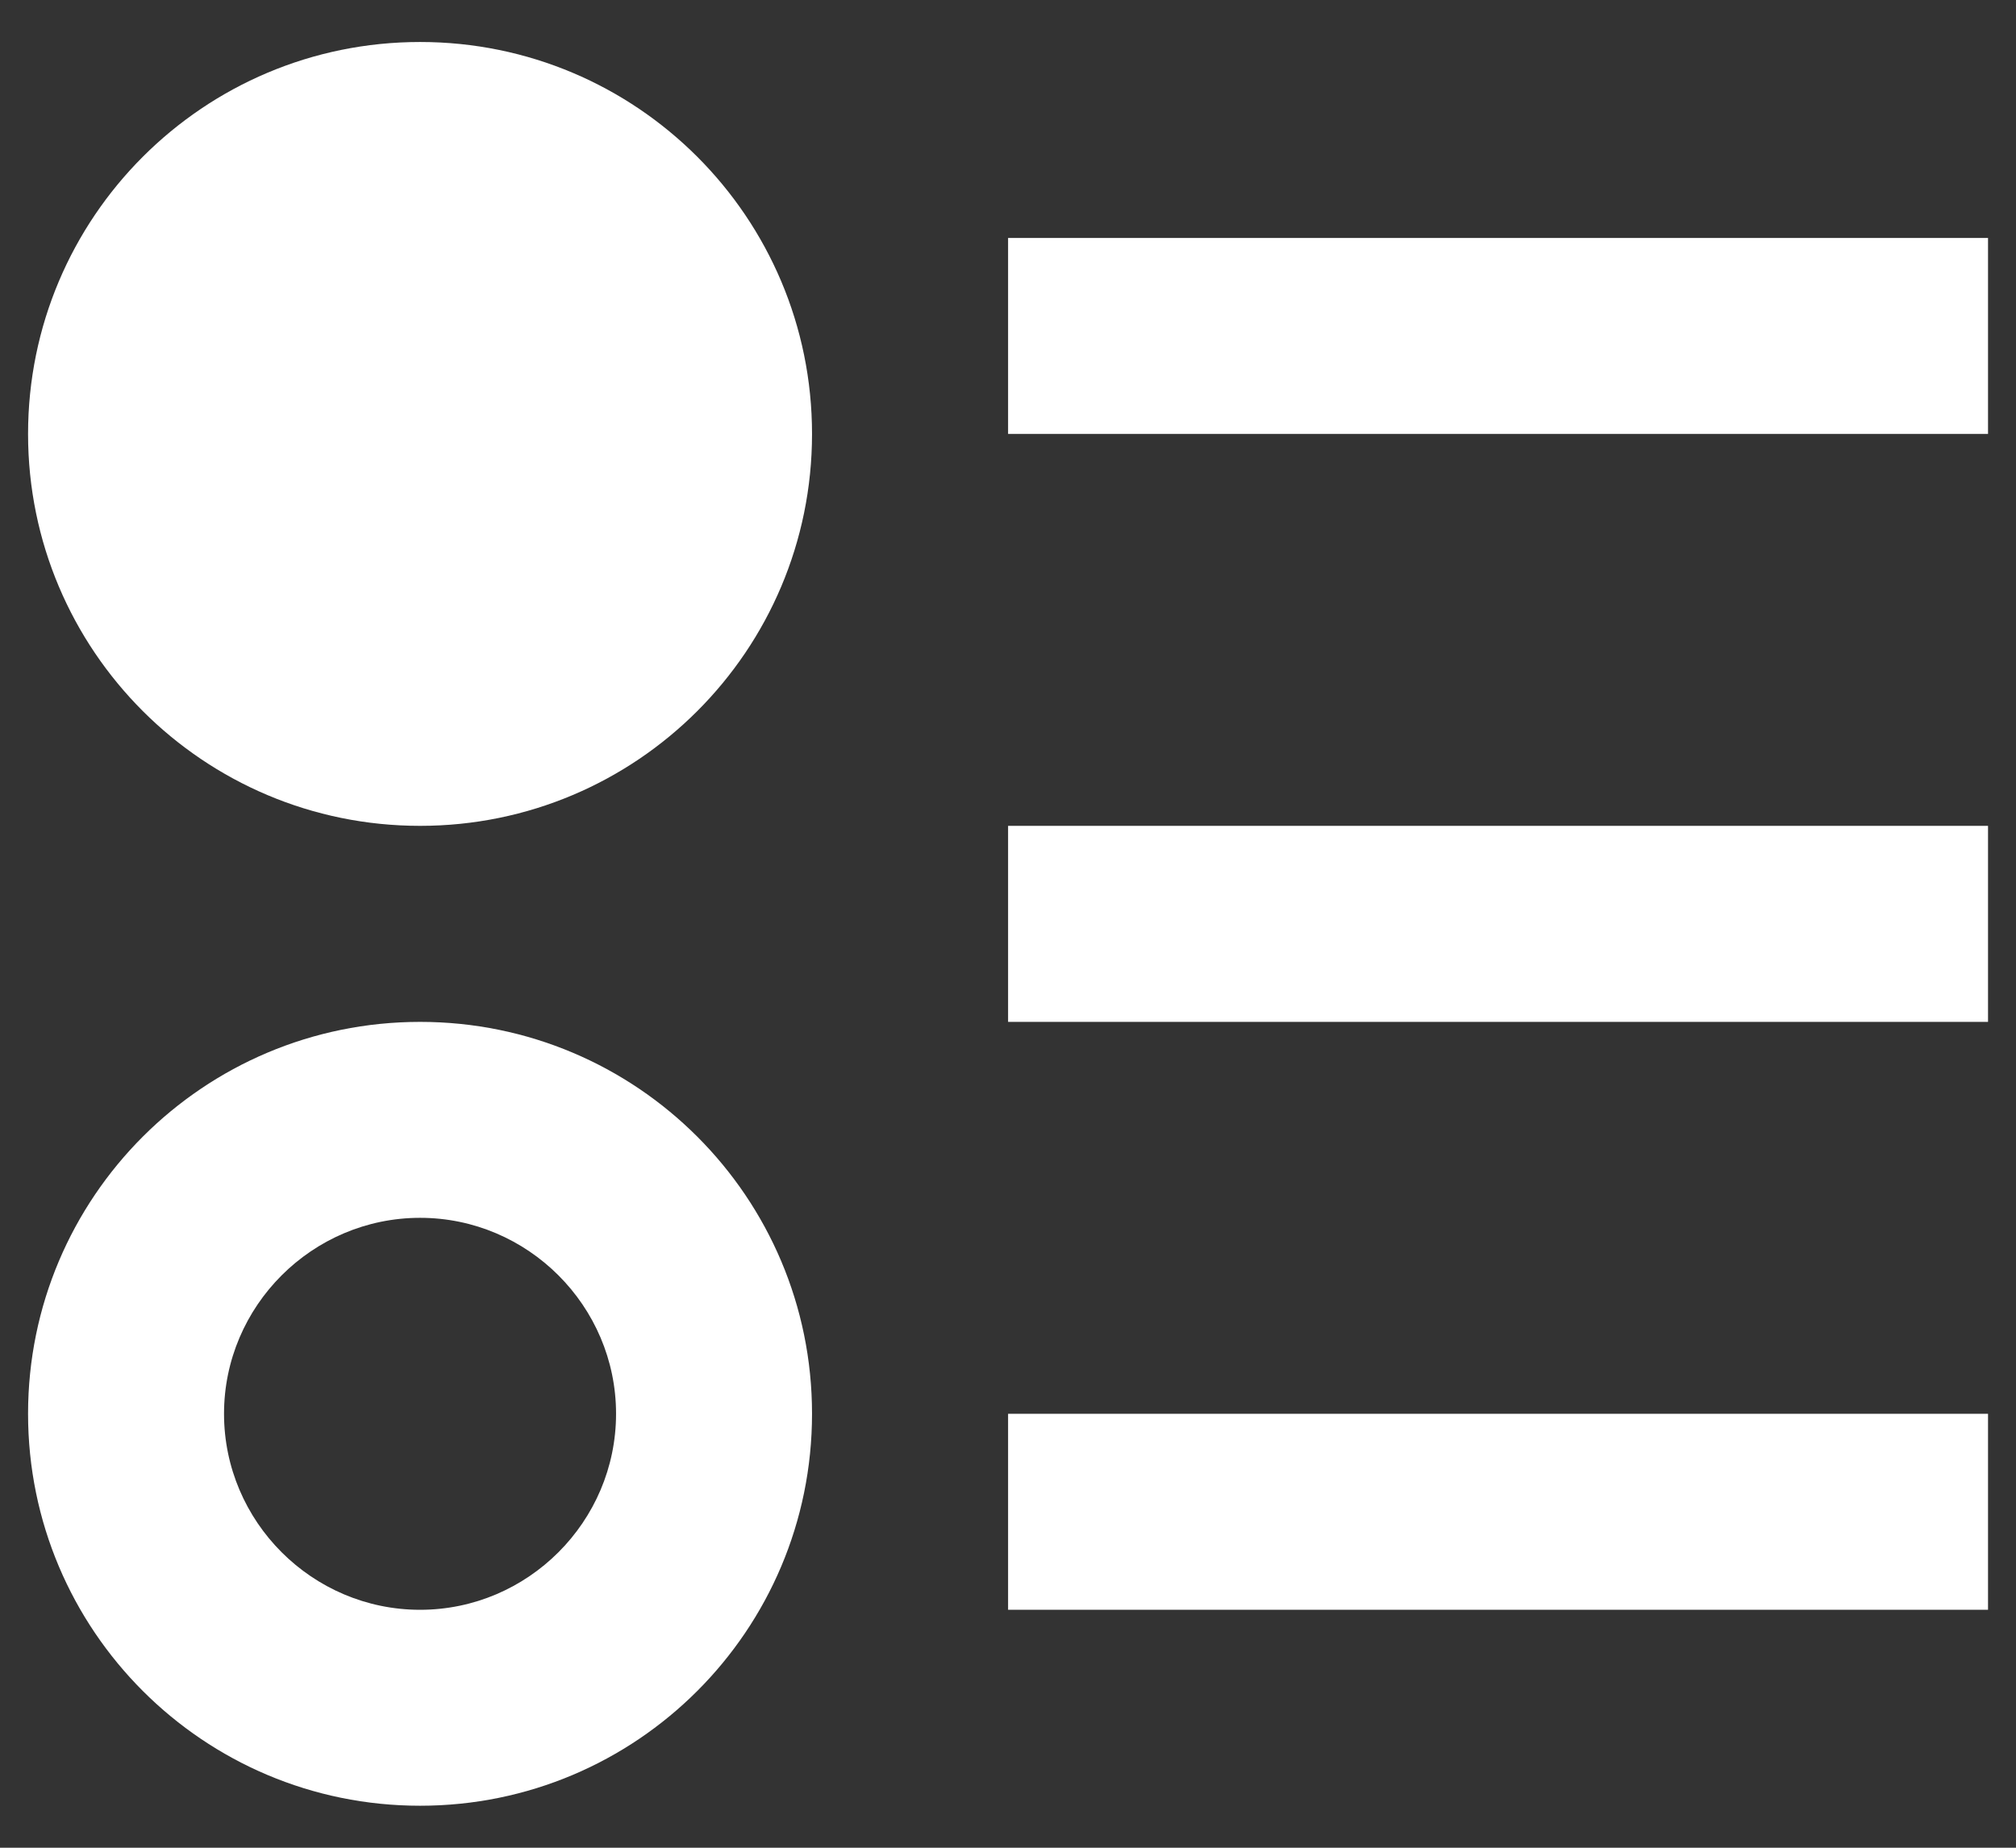 <svg width="24" height="22" viewBox="0 0 24 22" fill="none" xmlns="http://www.w3.org/2000/svg">
<rect x="0" y="0" width="24" height="22" fill="#333333" stroke="none"/>
<path d="M5.001 12.167C2.422 12.167 0.334 14.255 0.334 16.833C0.334 19.412 2.422 21.5 5.001 21.5C7.579 21.5 9.667 19.412 9.667 16.833C9.667 14.255 7.579 12.167 5.001 12.167ZM5.001 19.167C3.717 19.167 2.667 18.117 2.667 16.833C2.667 15.55 3.717 14.5 5.001 14.5C6.284 14.5 7.334 15.55 7.334 16.833C7.334 18.117 6.284 19.167 5.001 19.167ZM5.001 0.5C2.422 0.5 0.334 2.588 0.334 5.167C0.334 7.745 2.422 9.833 5.001 9.833C7.579 9.833 9.667 7.745 9.667 5.167C9.667 2.588 7.579 0.5 5.001 0.5ZM12.001 2.833H23.667V5.167H12.001V2.833ZM12.001 19.167V16.833H23.667V19.167H12.001ZM12.001 9.833H23.667V12.167H12.001V9.833Z" fill="white"/>
</svg>
